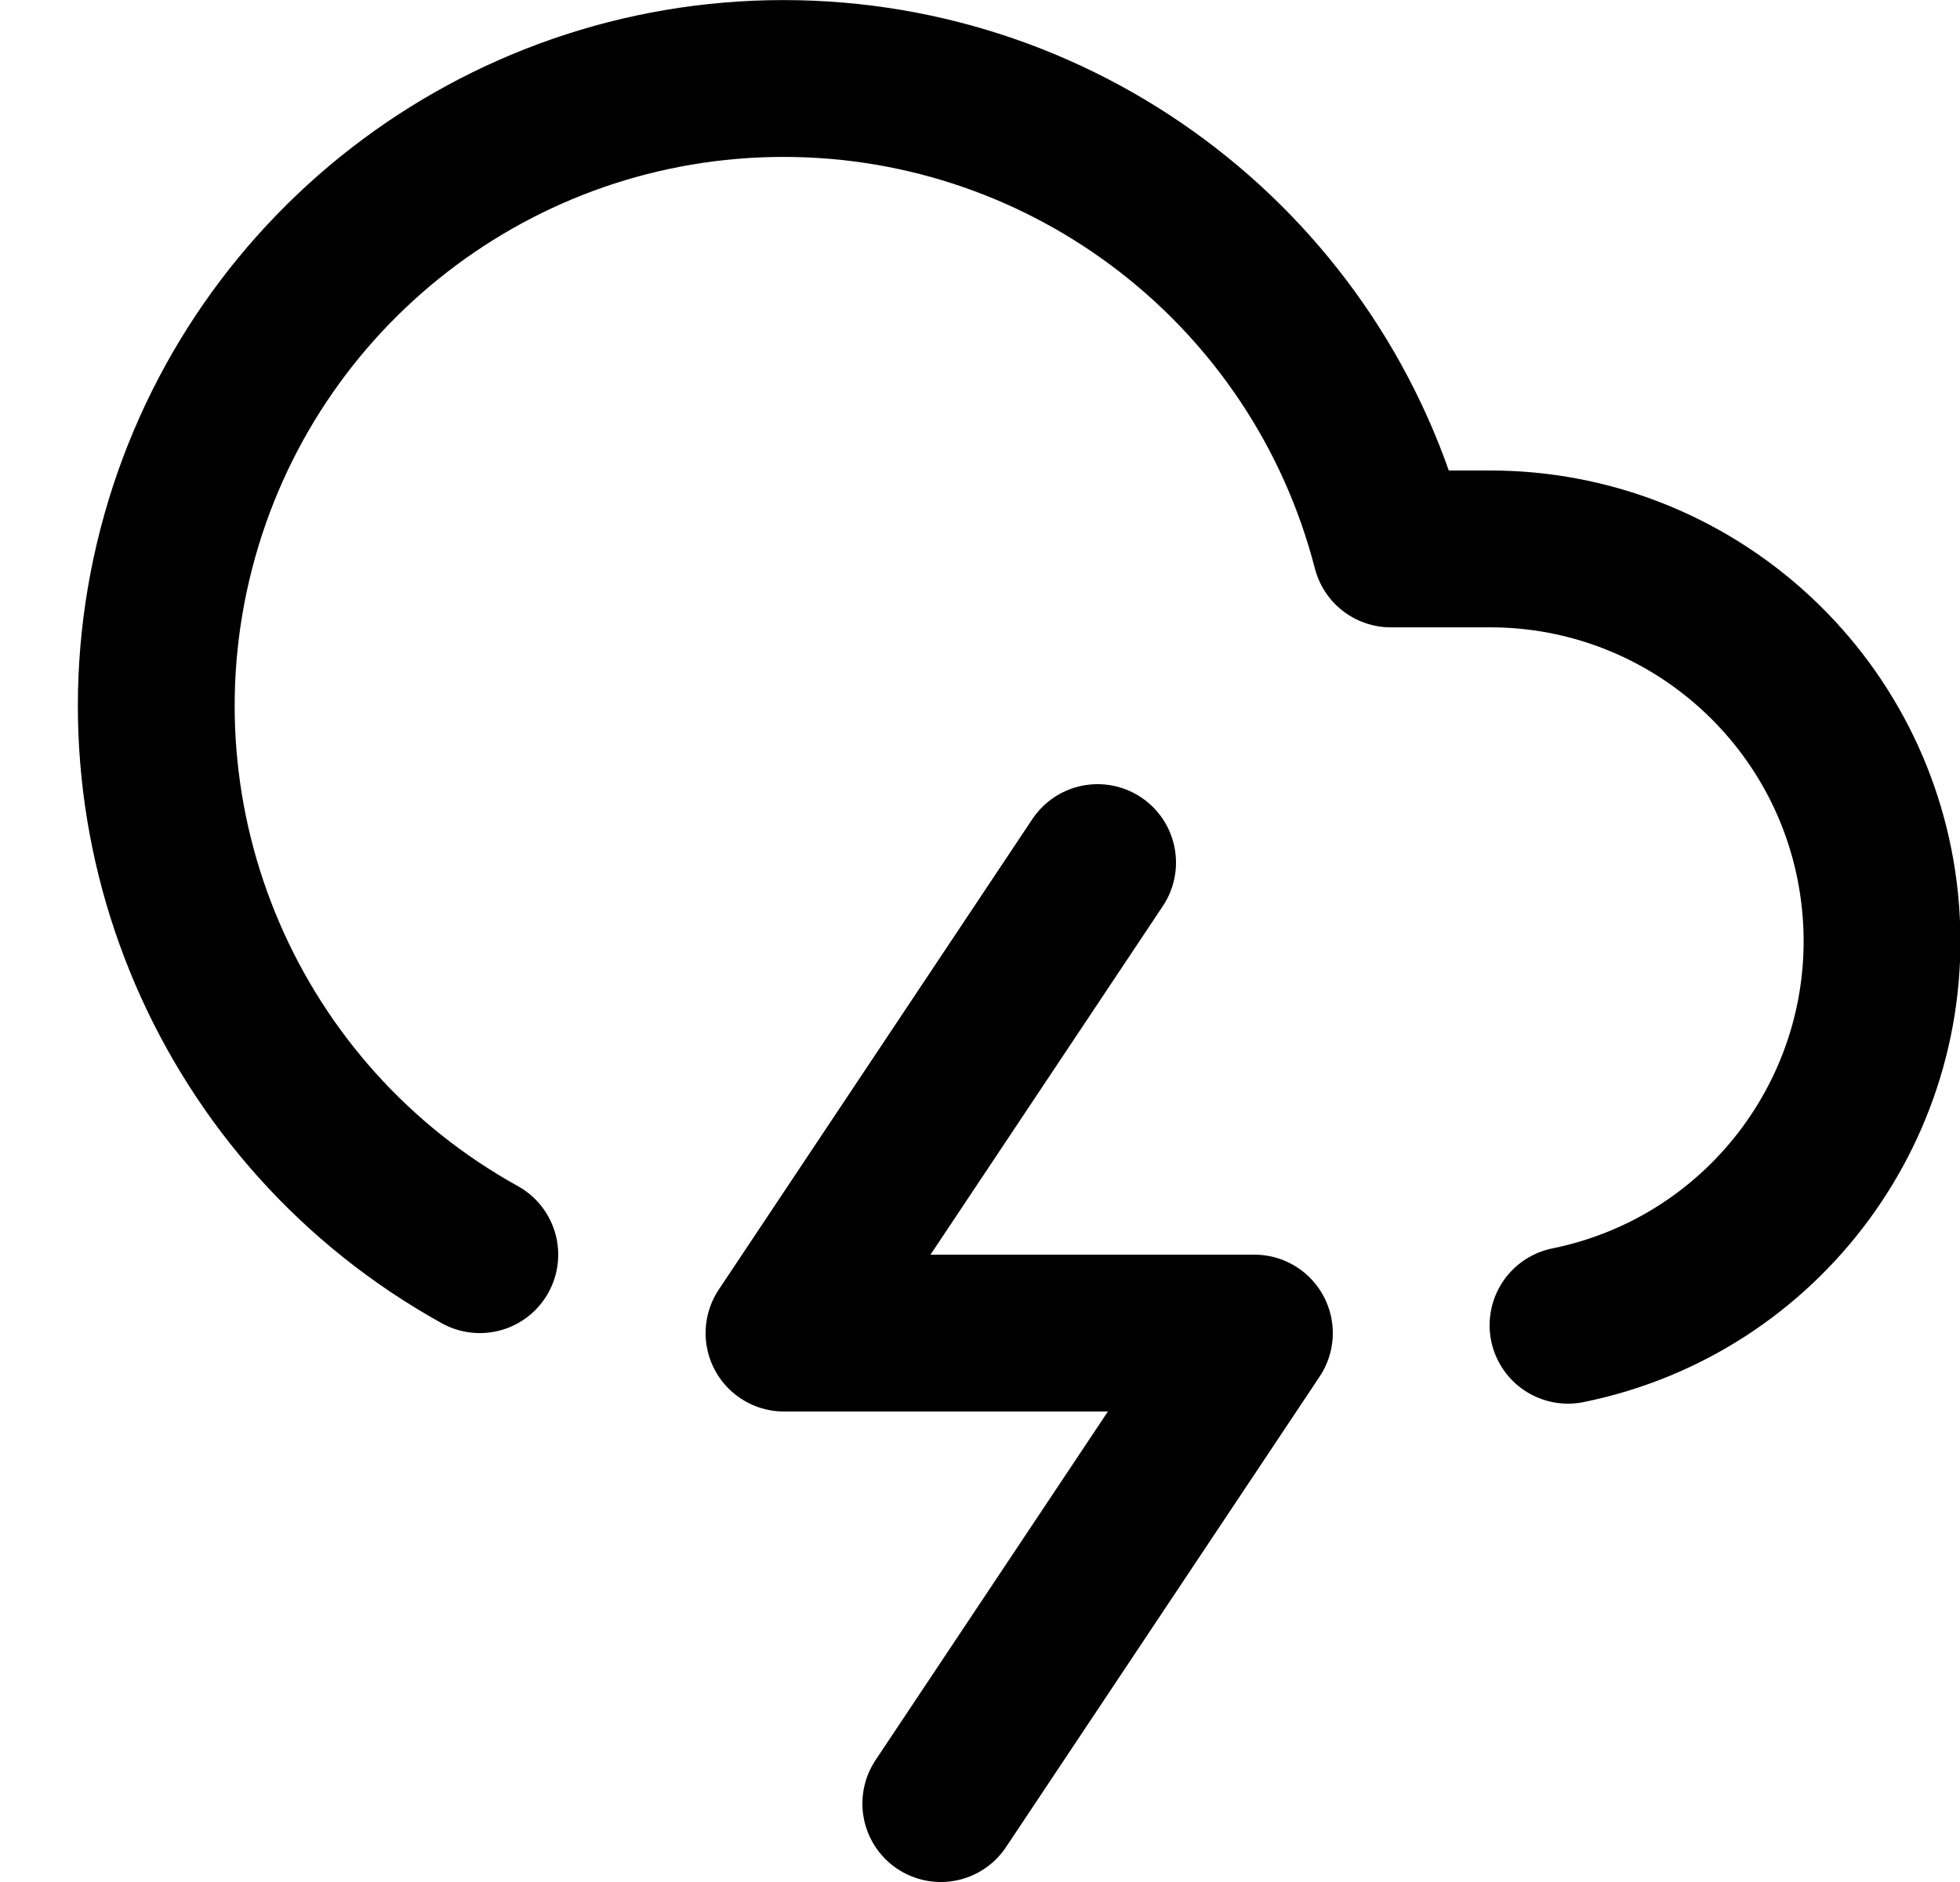 <?xml version="1.0" encoding="UTF-8"?>
<svg width="25px" height="24px" viewBox="0 0 25 24" version="1.1" xmlns="http://www.w3.org/2000/svg" xmlns:xlink="http://www.w3.org/1999/xlink">
    <title>cloud-lightning</title>
    <g id="Icons" stroke="none" stroke-width="1" fill="none" fill-rule="evenodd" stroke-linecap="round" stroke-linejoin="round">
        <g id="feather-icon" transform="translate(-924, -176)" stroke="#000000" stroke-width="2">
            <g id="cloud-lightning" transform="translate(925, 177)">
                <path d="M19,15.9 C21.517,15.389 23.238,13.053 22.98,10.498 C22.722,7.942 20.569,5.997 18,6 L16.74,6 C15.828,2.468 12.642,0.001 8.994,0.001 C5.346,0.001 2.161,2.468 1.248,6 C0.336,9.532 1.929,13.233 5.12,15" id="Shape"></path>
                <polyline id="Shape" points="13 10 9 16 15 16 11 22"></polyline>
            </g>
        </g>
    </g>
</svg>